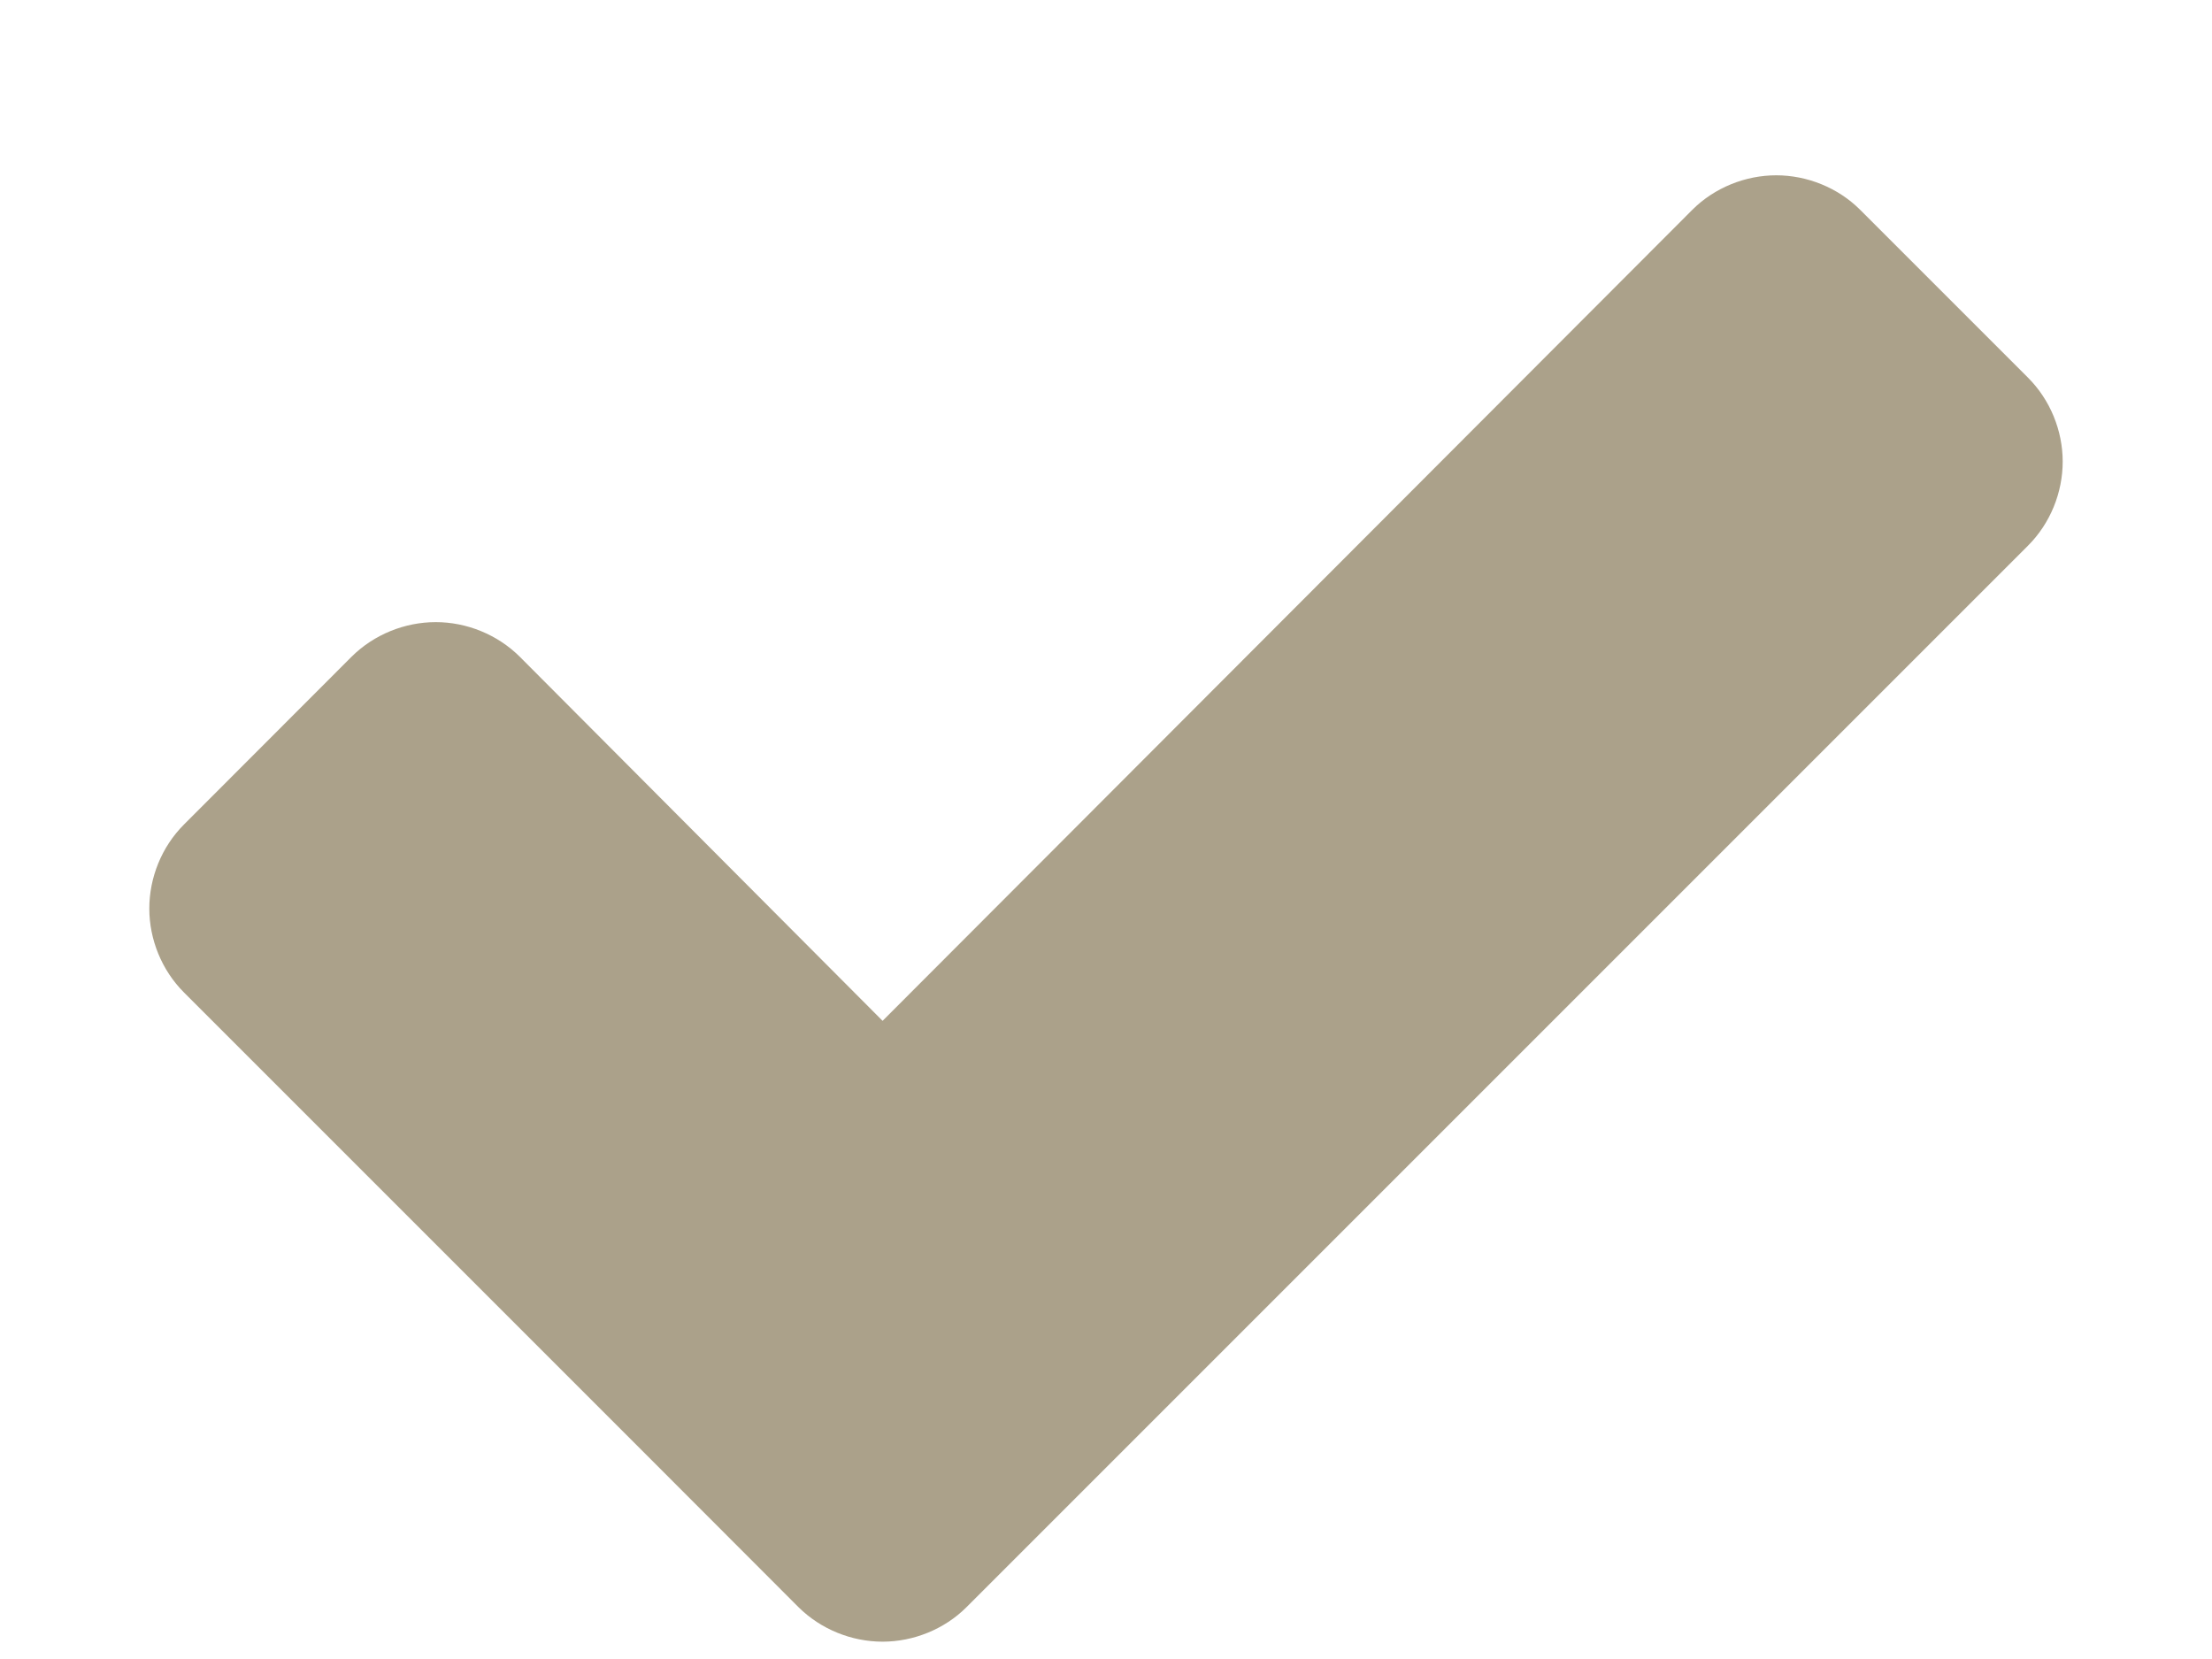 <svg width="12" height="9" viewBox="0 0 12 9" fill="none" xmlns="http://www.w3.org/2000/svg">
<path d="M11.19 2.504C11.19 2.337 11.123 2.17 11.002 2.049L10.091 1.138C9.971 1.018 9.803 0.951 9.636 0.951C9.469 0.951 9.301 1.018 9.181 1.138L4.788 5.538L2.819 3.562C2.698 3.442 2.531 3.375 2.364 3.375C2.196 3.375 2.029 3.442 1.908 3.562L0.998 4.473C0.877 4.594 0.81 4.761 0.81 4.929C0.81 5.096 0.877 5.263 0.998 5.384L3.422 7.808L4.332 8.719C4.453 8.839 4.62 8.906 4.788 8.906C4.955 8.906 5.123 8.839 5.243 8.719L6.154 7.808L11.002 2.96C11.123 2.839 11.19 2.672 11.19 2.504Z" fill="#ABA18A"/>
</svg>
